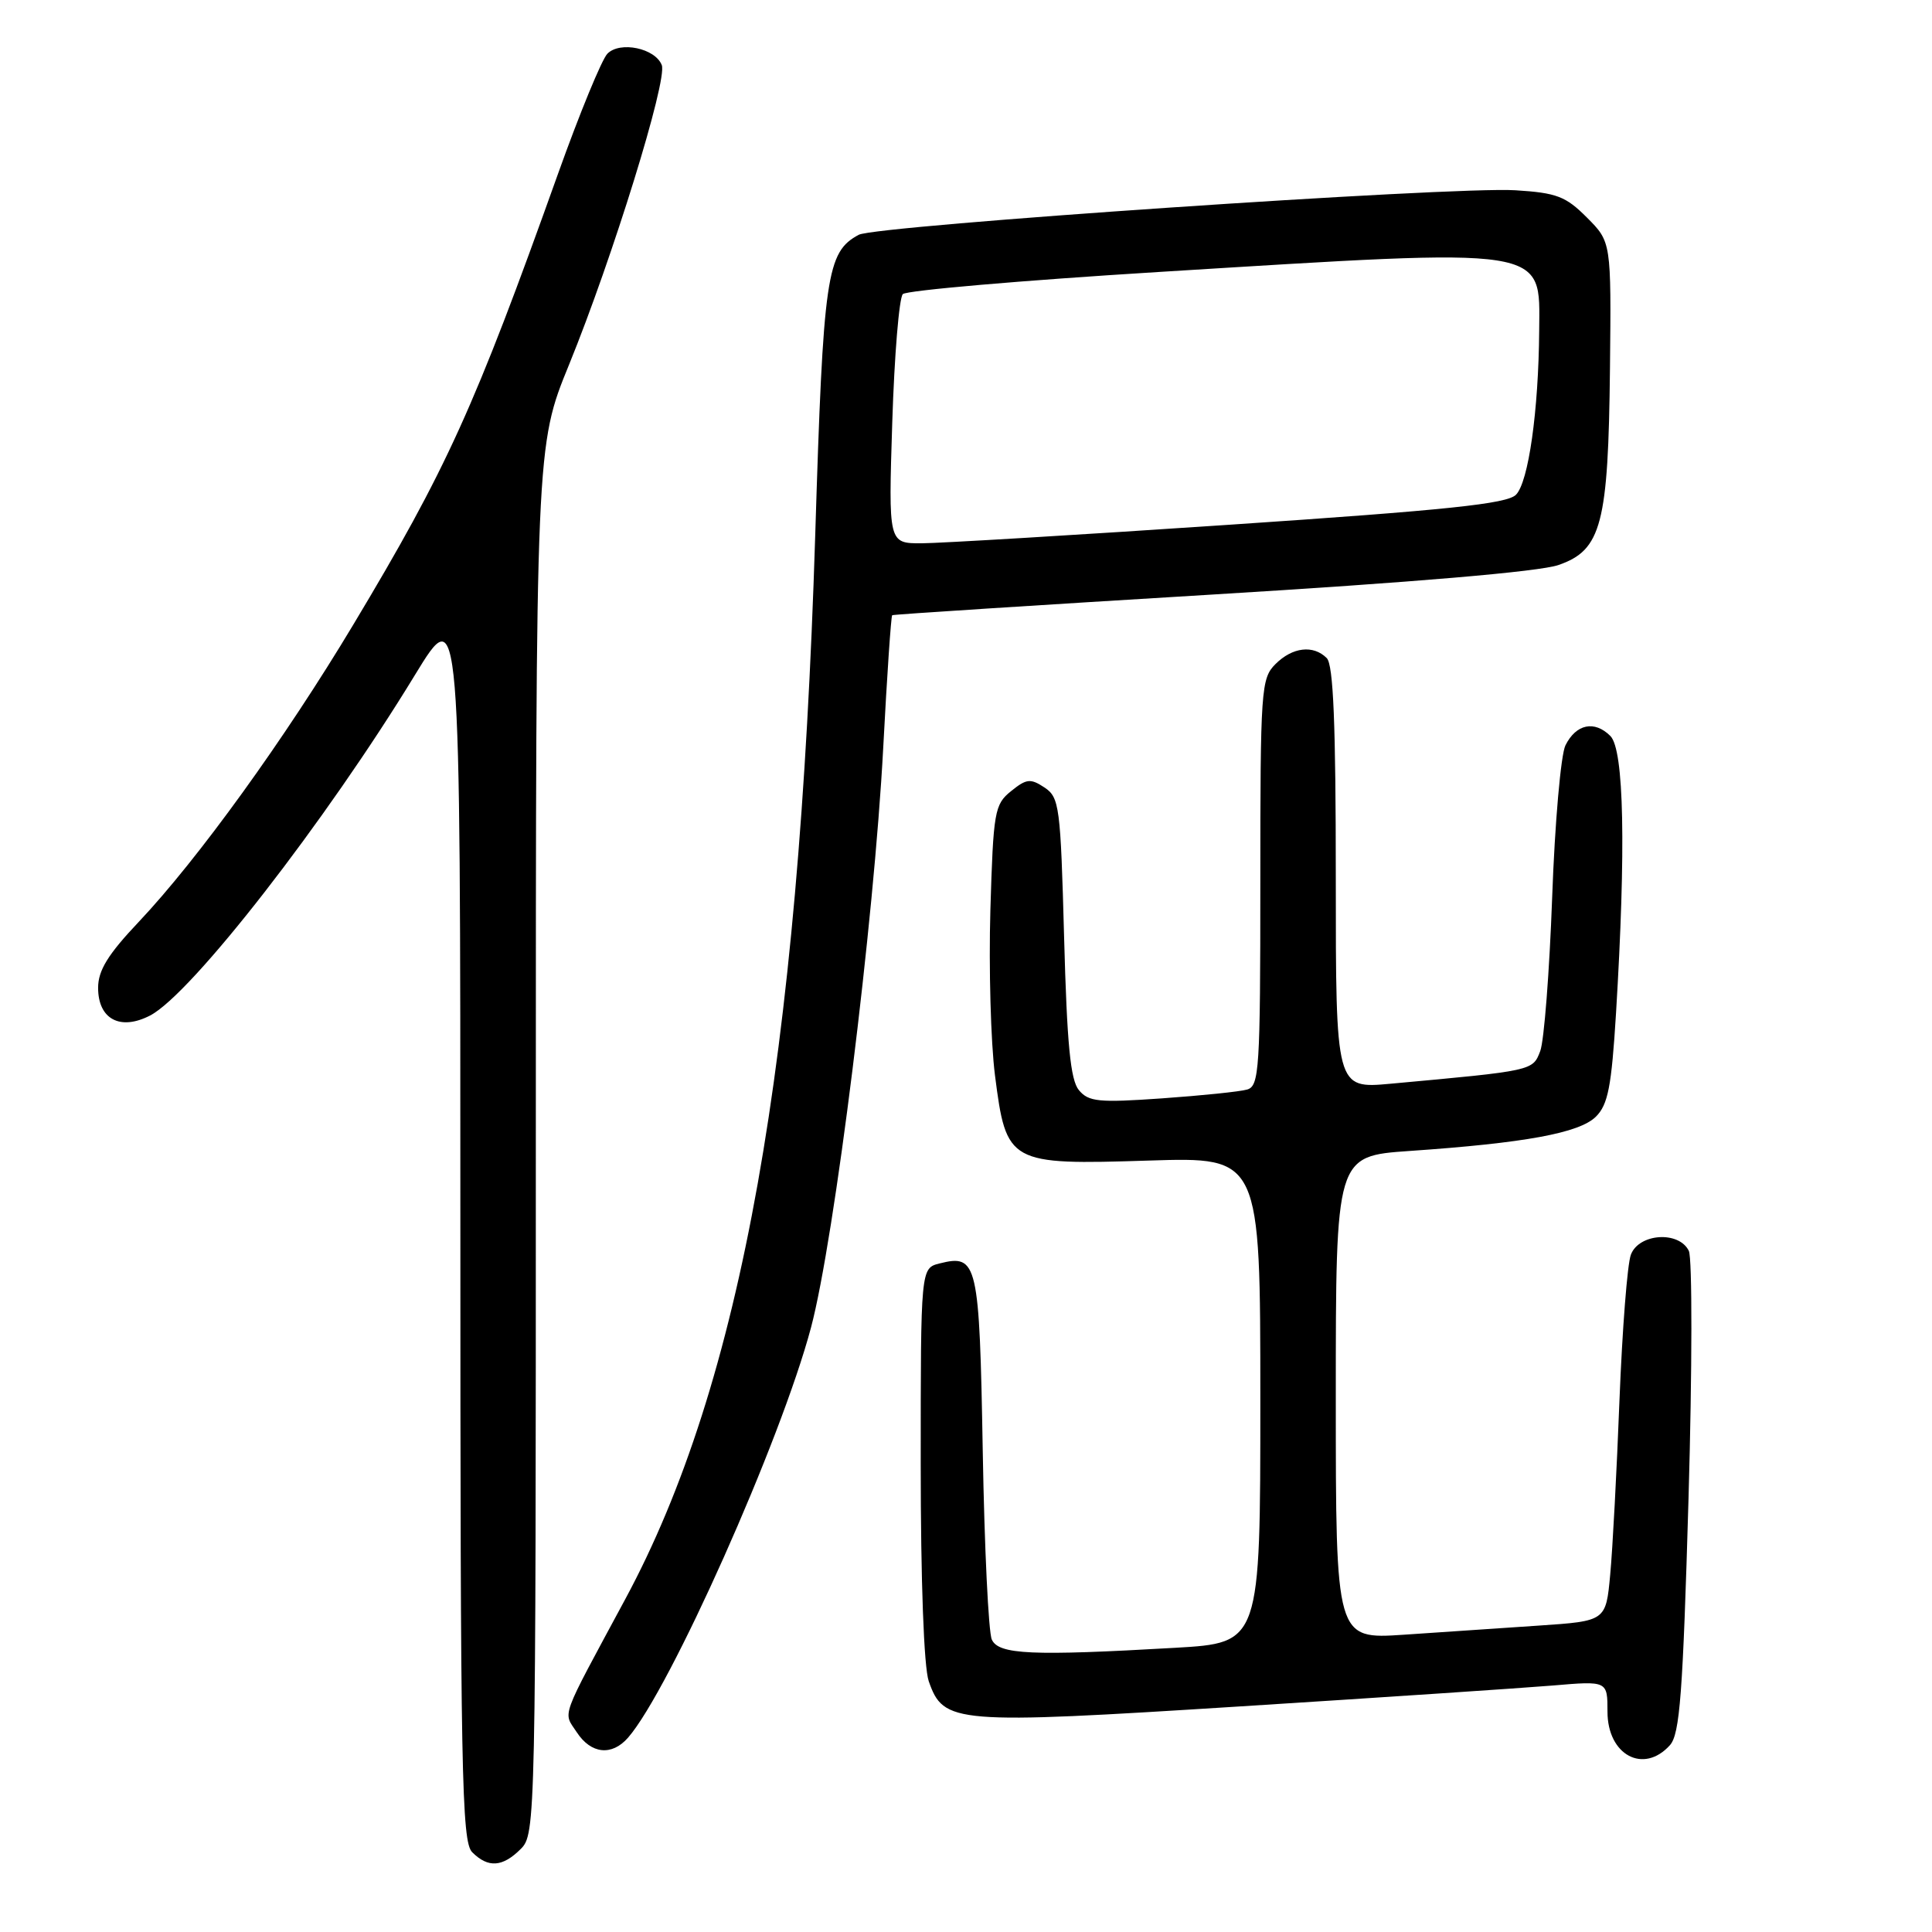 <?xml version="1.0" encoding="UTF-8" standalone="no"?>
<!DOCTYPE svg PUBLIC "-//W3C//DTD SVG 1.1//EN" "http://www.w3.org/Graphics/SVG/1.1/DTD/svg11.dtd" >
<svg xmlns="http://www.w3.org/2000/svg" xmlns:xlink="http://www.w3.org/1999/xlink" version="1.1" viewBox="0 0 256 256">
 <g >
 <path fill="currentColor"
d=" M 69.00 245.00 C 70.97 243.03 71.00 241.67 71.00 151.05 C 71.00 59.09 71.00 59.09 75.41 48.30 C 81.16 34.19 88.46 10.63 87.69 8.63 C 86.83 6.39 82.15 5.41 80.48 7.12 C 79.74 7.88 76.80 15.02 73.95 23.00 C 62.85 54.07 59.21 62.10 46.79 82.81 C 37.71 97.95 26.23 113.85 18.36 122.18 C 14.30 126.47 13.00 128.59 13.00 130.89 C 13.00 135.05 15.93 136.61 19.89 134.56 C 25.36 131.73 43.14 108.87 55.00 89.41 C 61.00 79.58 61.00 79.58 61.00 161.72 C 61.00 235.06 61.17 244.03 62.57 245.43 C 64.68 247.54 66.59 247.41 69.00 245.00 Z  M 221.27 231.25 C 222.59 229.78 222.99 224.46 223.74 198.50 C 224.23 181.45 224.24 166.71 223.78 165.75 C 222.48 163.07 217.17 163.42 216.10 166.25 C 215.63 167.49 214.96 176.15 214.59 185.50 C 214.23 194.85 213.68 205.27 213.36 208.65 C 212.79 214.80 212.79 214.80 203.89 215.40 C 199.00 215.73 190.95 216.27 186.00 216.61 C 177.00 217.21 177.00 217.21 177.00 185.20 C 177.00 153.19 177.00 153.19 186.75 152.51 C 202.06 151.46 209.27 150.13 211.46 147.97 C 213.07 146.37 213.53 144.01 214.13 134.27 C 215.46 112.42 215.20 99.34 213.38 97.52 C 211.28 95.42 208.84 95.93 207.43 98.76 C 206.82 99.99 206.02 109.06 205.67 118.91 C 205.31 128.76 204.60 137.93 204.09 139.27 C 203.09 141.89 203.19 141.87 184.25 143.60 C 177.00 144.26 177.00 144.26 177.00 116.33 C 177.00 95.94 176.68 88.08 175.80 87.20 C 174.02 85.42 171.26 85.74 169.00 88.00 C 167.10 89.90 167.00 91.33 167.00 116.93 C 167.00 141.72 166.86 143.91 165.25 144.37 C 164.29 144.65 159.21 145.17 153.96 145.54 C 145.57 146.13 144.24 145.99 142.96 144.45 C 141.84 143.11 141.38 138.37 141.00 124.22 C 140.53 106.82 140.38 105.66 138.39 104.34 C 136.54 103.12 136.01 103.18 133.97 104.83 C 131.78 106.59 131.62 107.52 131.23 120.60 C 131.01 128.25 131.28 138.09 131.84 142.49 C 133.34 154.20 133.65 154.37 152.25 153.78 C 167.00 153.31 167.00 153.31 167.00 185.50 C 167.00 217.69 167.00 217.69 155.75 218.34 C 136.69 219.44 132.32 219.24 131.42 217.25 C 130.98 216.29 130.44 205.06 130.22 192.30 C 129.78 167.25 129.53 166.15 124.51 167.41 C 122.00 168.04 122.00 168.04 122.00 193.87 C 122.00 209.56 122.42 220.90 123.06 222.76 C 125.03 228.40 126.36 228.51 164.29 226.11 C 183.11 224.92 201.76 223.67 205.75 223.34 C 213.00 222.72 213.00 222.72 213.00 226.81 C 213.00 232.56 217.78 235.12 221.27 231.25 Z  M 83.22 230.25 C 88.76 223.89 103.49 190.86 107.47 175.88 C 110.58 164.15 115.81 122.15 117.03 99.11 C 117.53 89.54 118.07 81.63 118.22 81.52 C 118.38 81.41 137.40 80.19 160.50 78.79 C 187.29 77.17 203.95 75.75 206.50 74.87 C 212.21 72.90 213.11 69.45 213.33 48.78 C 213.50 32.06 213.50 32.06 210.28 28.83 C 207.47 26.01 206.27 25.55 200.78 25.21 C 192.54 24.69 116.09 29.88 113.79 31.11 C 109.52 33.40 109.09 36.38 108.02 70.97 C 105.85 140.69 98.25 183.30 82.87 211.86 C 74.08 228.18 74.60 226.74 76.43 229.54 C 78.32 232.42 81.07 232.71 83.22 230.25 Z  M 118.23 55.93 C 118.51 47.09 119.14 39.46 119.63 38.97 C 120.12 38.48 135.37 37.16 153.51 36.04 C 205.63 32.82 204.03 32.58 203.95 43.81 C 203.87 54.45 202.53 63.90 200.87 65.56 C 199.67 66.76 191.79 67.59 162.93 69.53 C 142.89 70.88 124.52 71.98 122.11 71.99 C 117.72 72.00 117.72 72.00 118.23 55.93 Z "/>
</g>
</svg>